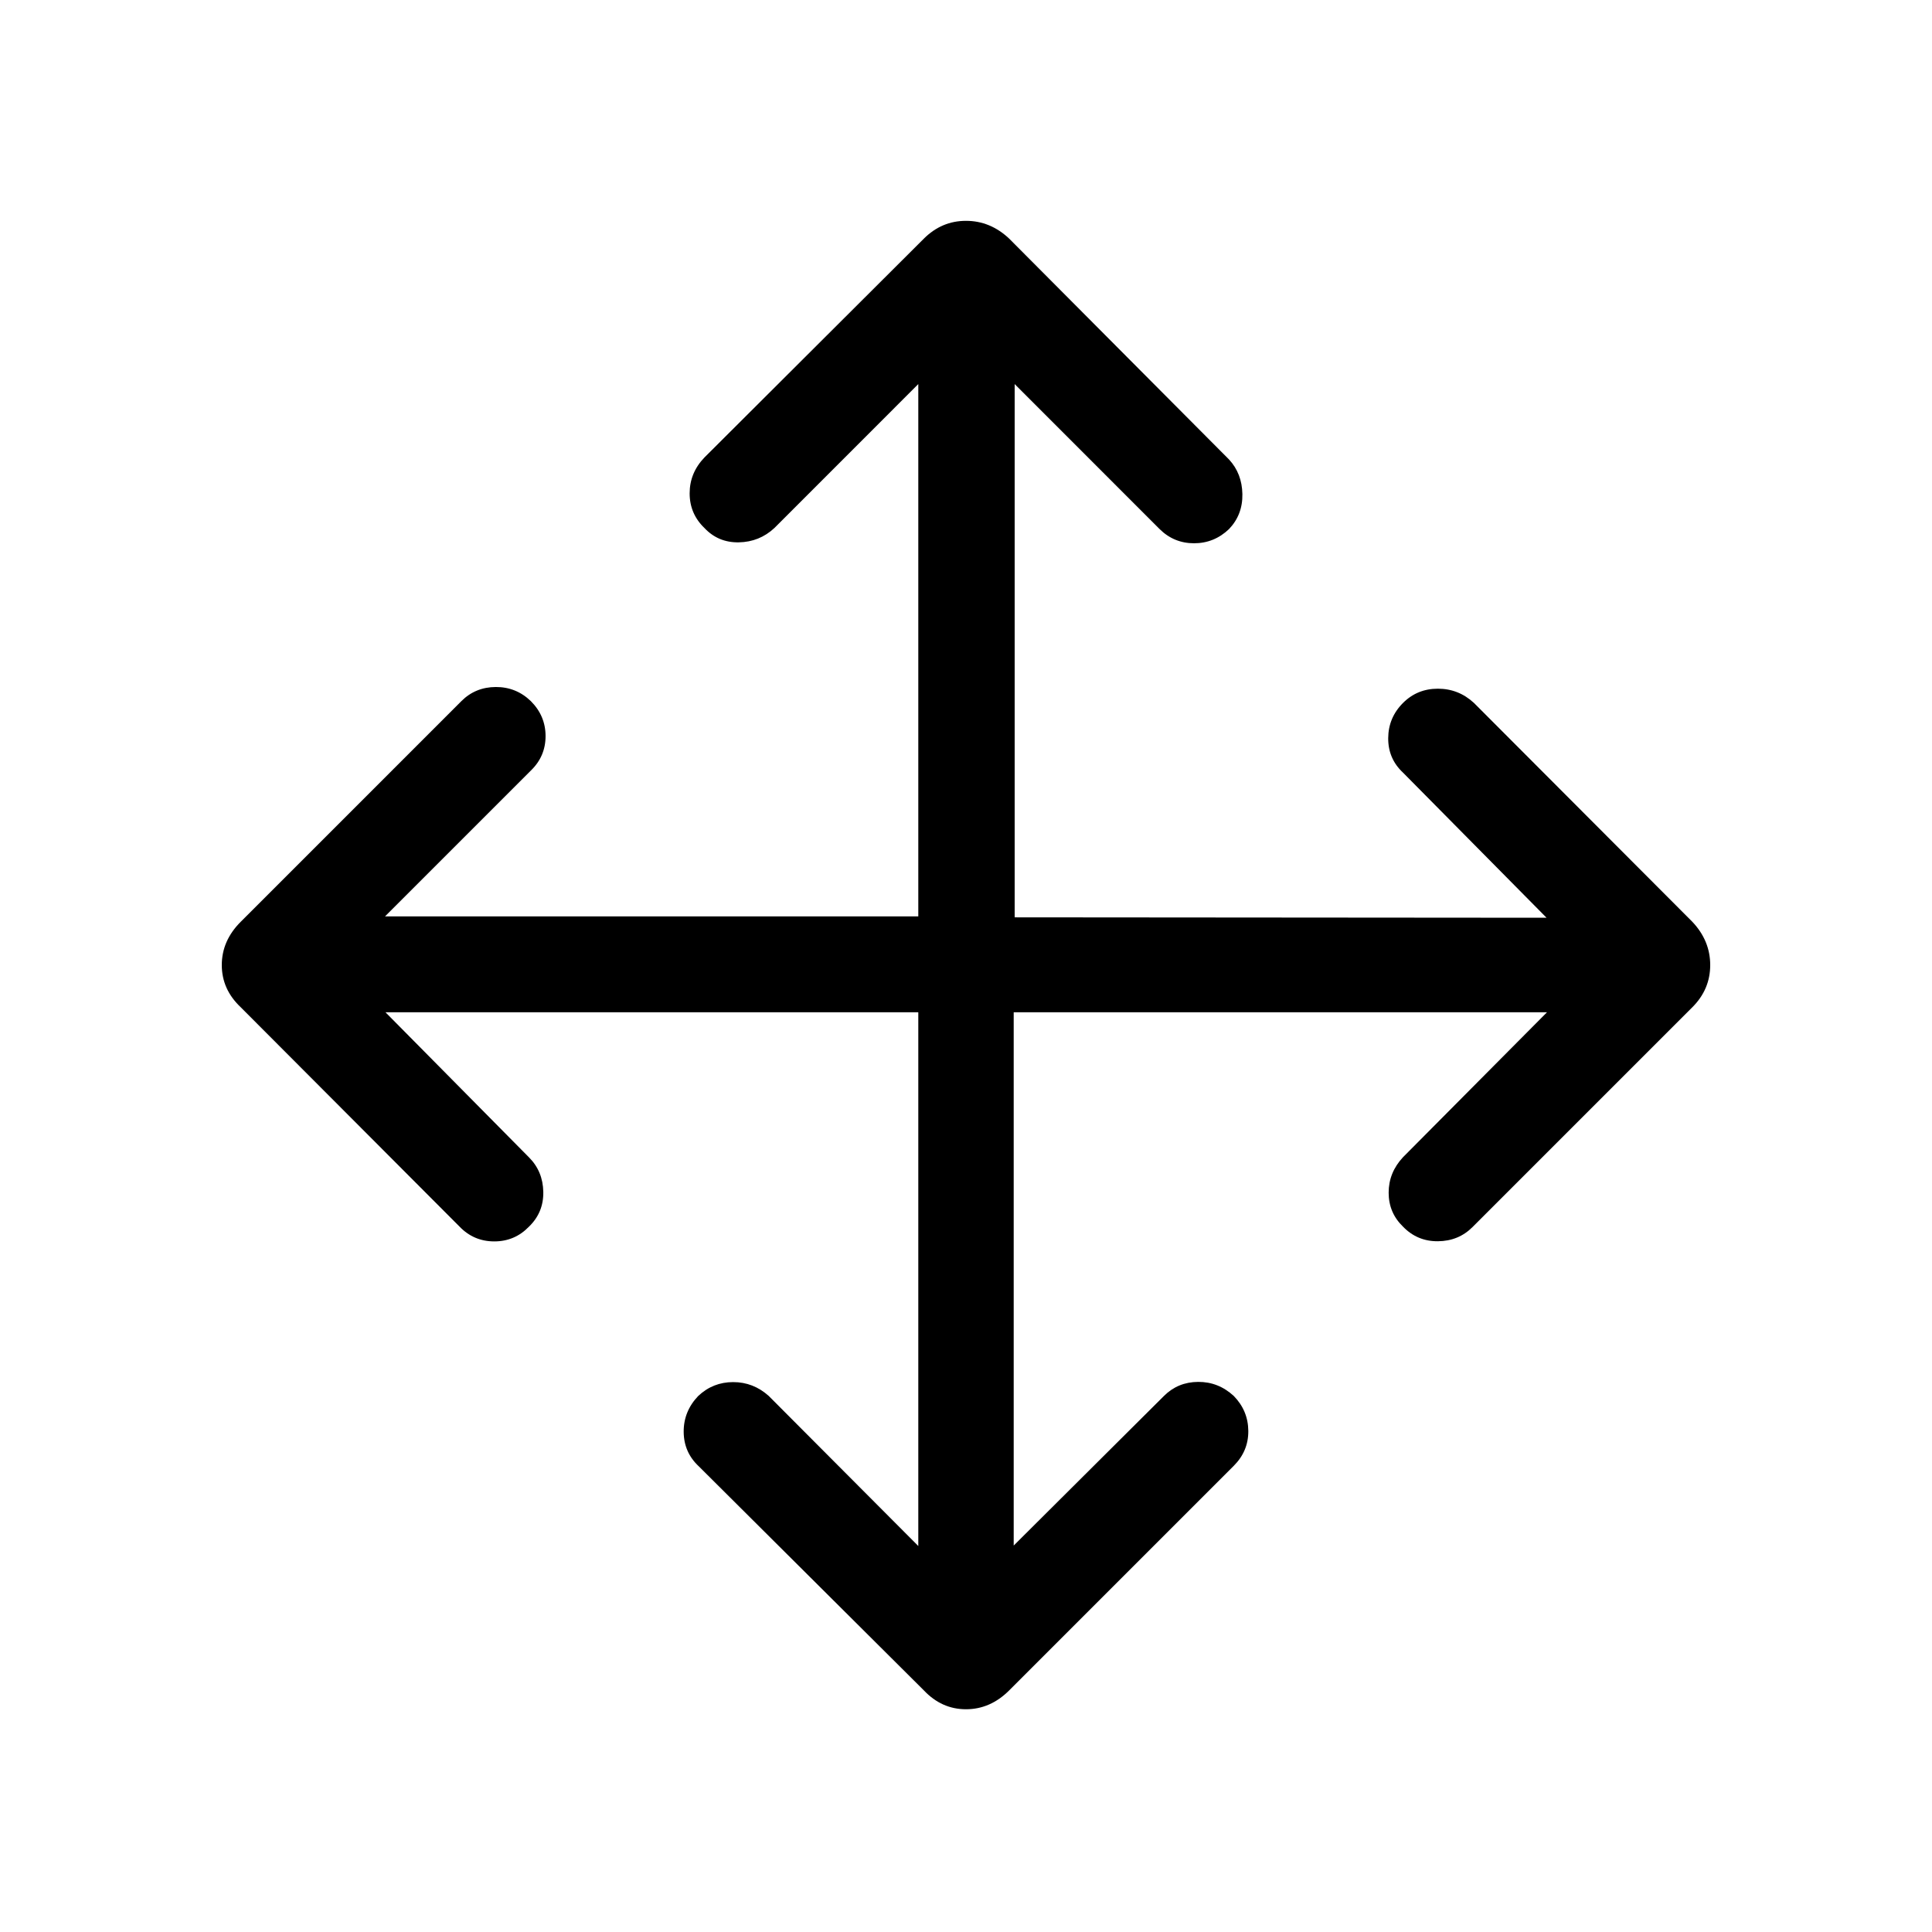 <svg xmlns="http://www.w3.org/2000/svg" height="40" viewBox="0 96 960 960" width="40"><path d="M456.296 598.999H191.549l71.284 72.066q6.935 6.935 7.128 17.166.192 10.23-7.128 17.294-7.064 7.321-17.231 7.321-10.166 0-17.23-7.321L119.59 596.474q-9.384-8.859-9.384-20.948 0-12.09 9.384-21.475l109.667-109.666q6.961-6.961 17.076-7.013 10.115-.051 17.436 7.013 7.32 7.32 7.32 17.384t-7.32 17.128l-72.45 72.45h264.977V286.844l-71.489 71.514q-7.461 6.936-17.685 7.128-10.224.193-17.096-7.128-7.346-7.063-7.346-17.211 0-10.147 7.32-17.8L459.051 214.59q8.859-8.858 20.949-8.858 12.09 0 21.474 8.858l109.231 109.731q6.435 6.961 6.628 17.185.192 10.224-6.628 17.378-7.398 7.064-17.391 7.064-9.993 0-17.121-7.064l-72.014-72.04v264.977l264.297.205-71.283-72.065q-7.461-6.936-7.404-17.153.058-10.218 7.378-17.538 7.064-7.064 17.314-7.064t17.903 7.064l108.551 108.781q8.859 9.385 8.859 21.475 0 12.089-8.859 20.948L731.679 705.73q-6.961 6.962-17.205 7.039-10.243.077-17.307-7.244-7.153-6.897-7.153-16.89 0-9.994 7.153-17.647l71.514-71.989H503.704v264.977l74.643-74.322q6.935-6.935 16.999-6.999 10.064-.064 17.718 6.999 7.128 7.321 7.211 17.359.083 10.038-7.237 17.358L501.474 935.935Q492.09 945.32 480 945.32t-20.949-9.385L347.257 824.641q-7.461-6.936-7.538-17.147-.077-10.212 7.243-17.865 7.32-6.872 17.339-6.872 10.019 0 17.673 6.872l74.322 74.578V598.999Z"/></svg>